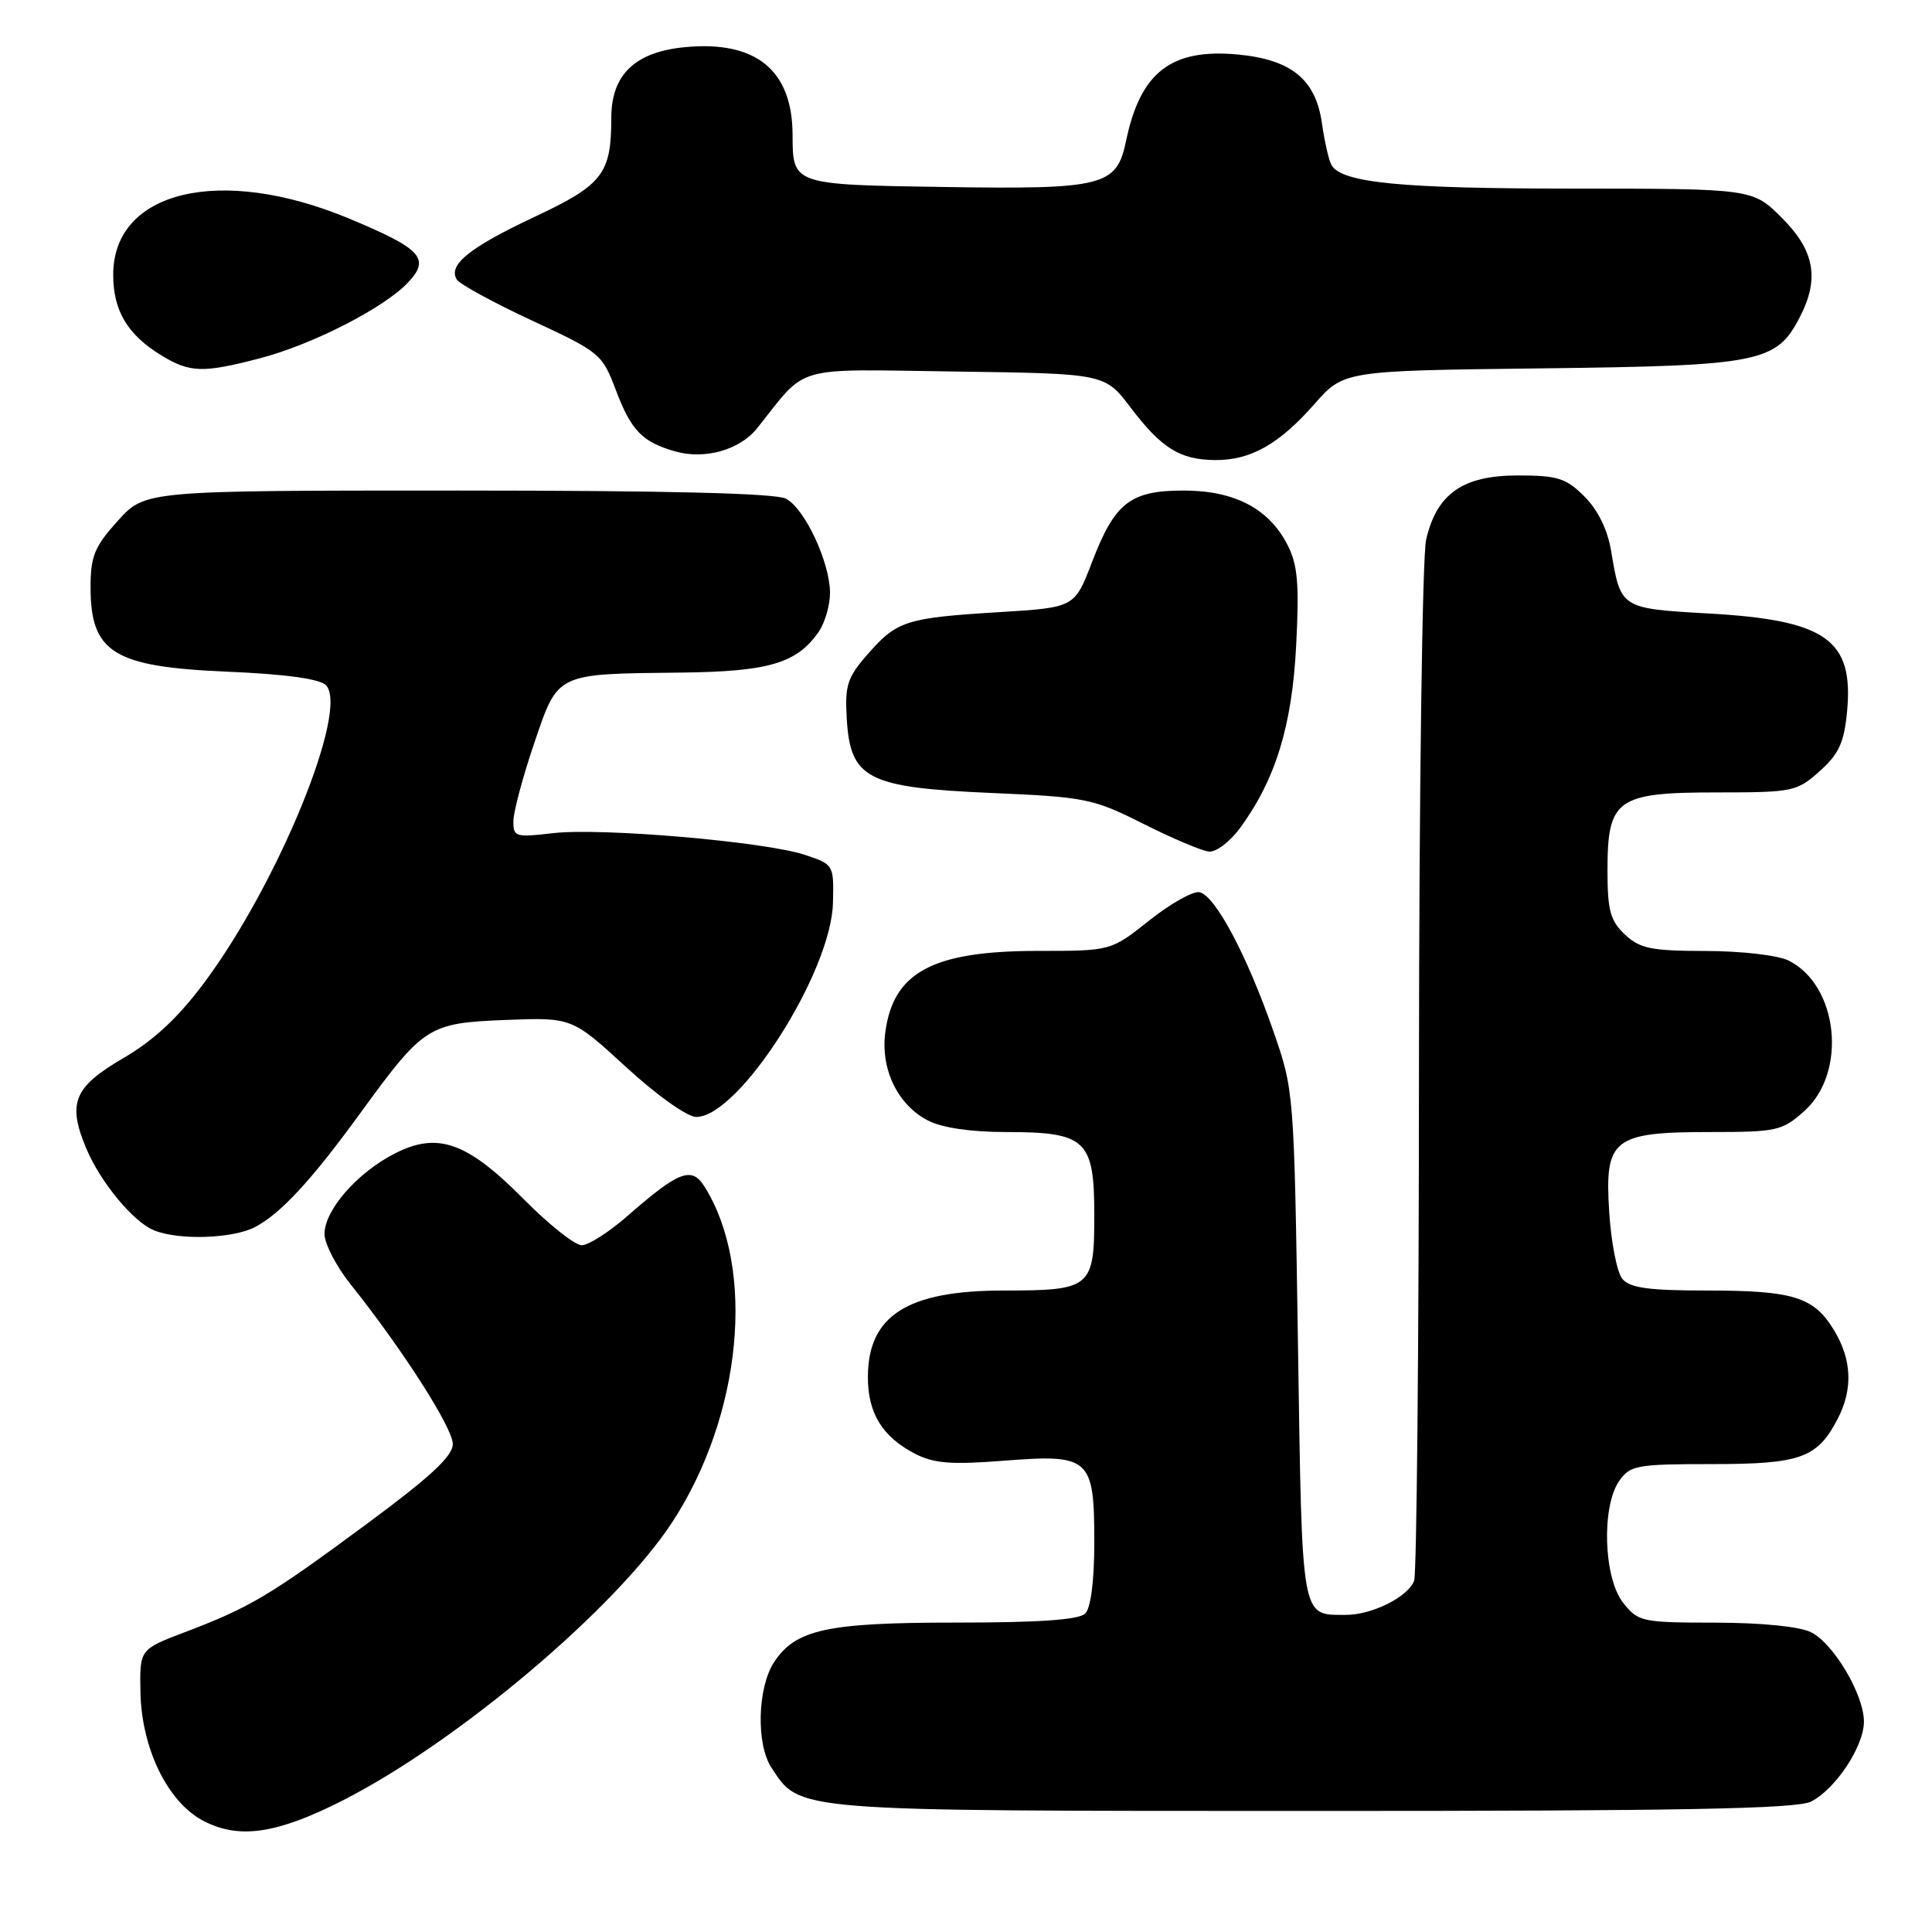 <?xml version="1.0" encoding="UTF-8" standalone="no"?>
<!DOCTYPE svg PUBLIC "-//W3C//DTD SVG 1.1//EN" "http://www.w3.org/Graphics/SVG/1.1/DTD/svg11.dtd" >
<svg xmlns="http://www.w3.org/2000/svg" xmlns:xlink="http://www.w3.org/1999/xlink" version="1.1" viewBox="0 0 256 256">
 <g >
 <path fill="currentColor"
d=" M 45.45 238.55 C 60.68 230.79 81.62 213.11 89.08 201.69 C 98.31 187.57 100.18 168.10 93.35 157.23 C 91.65 154.51 89.96 155.16 83.11 161.15 C 80.69 163.27 77.98 165.00 77.08 165.00 C 76.18 165.00 72.75 162.28 69.47 158.97 C 61.90 151.32 58.01 149.93 52.30 152.85 C 47.34 155.38 43.00 160.35 43.00 163.50 C 43.00 164.79 44.55 167.79 46.45 170.17 C 53.32 178.77 60.00 189.21 60.00 191.34 C 60.00 192.95 57.02 195.71 48.50 202.00 C 35.66 211.49 33.12 212.99 24.50 216.27 C 18.50 218.55 18.50 218.55 18.61 224.21 C 18.76 231.74 22.25 238.86 27.00 241.30 C 31.73 243.74 36.72 242.99 45.45 238.55 Z  M 239.97 238.72 C 243.23 237.07 247.00 231.36 246.98 228.10 C 246.96 224.52 242.98 217.80 239.98 216.28 C 238.48 215.53 233.47 215.02 227.32 215.01 C 217.53 215.00 217.07 214.90 215.07 212.37 C 212.48 209.07 212.18 199.62 214.56 196.22 C 216.00 194.16 216.89 194.00 226.83 194.00 C 238.60 194.00 240.81 193.20 243.51 187.99 C 245.55 184.05 245.38 180.13 243.00 176.23 C 240.32 171.83 237.62 171.00 226.06 171.00 C 218.45 171.00 215.96 170.65 214.97 169.46 C 214.27 168.62 213.48 164.63 213.23 160.61 C 212.60 150.87 213.71 150.00 226.71 150.00 C 235.42 150.00 236.15 149.84 239.08 147.22 C 244.80 142.11 243.60 130.57 237.00 127.28 C 235.60 126.58 230.78 126.02 226.06 126.01 C 218.79 126.00 217.31 125.70 215.31 123.83 C 213.37 122.00 213.00 120.64 213.00 115.33 C 213.00 105.87 214.22 105.00 227.48 105.00 C 237.56 105.00 238.09 104.89 241.11 102.19 C 243.65 99.93 244.35 98.40 244.74 94.34 C 245.66 84.77 242.01 82.17 226.39 81.29 C 214.74 80.63 214.75 80.63 213.49 73.05 C 213.02 70.20 211.75 67.60 209.96 65.80 C 207.51 63.35 206.39 63.00 201.13 63.00 C 193.83 63.00 190.38 65.41 188.97 71.50 C 188.46 73.73 188.04 104.85 188.02 141.67 C 188.01 178.06 187.72 208.56 187.38 209.46 C 186.55 211.62 181.77 214.00 178.30 213.98 C 172.35 213.95 172.55 215.08 171.99 178.29 C 171.47 144.52 171.47 144.50 168.68 136.50 C 165.21 126.52 160.99 118.62 158.93 118.22 C 158.07 118.06 155.08 119.74 152.29 121.96 C 147.21 126.00 147.21 126.00 137.57 126.00 C 123.62 126.00 118.38 128.78 117.31 136.76 C 116.65 141.66 118.94 146.40 122.97 148.48 C 124.81 149.43 128.63 150.00 133.23 150.00 C 143.92 150.00 145.00 151.01 145.00 161.02 C 145.00 170.65 144.57 171.00 133.03 171.00 C 120.20 171.00 115.00 174.32 115.00 182.50 C 115.00 187.27 116.93 190.39 121.23 192.62 C 123.74 193.92 126.03 194.10 133.04 193.55 C 144.44 192.66 145.00 193.17 145.00 204.37 C 145.00 209.44 144.54 213.06 143.80 213.80 C 142.97 214.63 137.75 215.00 126.77 215.00 C 109.55 215.00 105.42 215.90 102.56 220.26 C 100.37 223.61 100.18 231.10 102.20 234.19 C 106.06 240.07 104.62 239.95 174.00 239.96 C 222.82 239.97 238.07 239.68 239.97 238.72 Z  M 33.80 162.59 C 37.20 160.80 41.25 156.42 47.74 147.50 C 56.14 135.95 56.75 135.56 66.97 135.15 C 75.78 134.81 75.78 134.81 82.97 141.40 C 87.04 145.14 91.06 148.00 92.25 148.00 C 97.91 148.00 110.14 128.87 110.37 119.65 C 110.50 114.59 110.47 114.54 106.67 113.28 C 101.39 111.52 79.67 109.65 73.26 110.40 C 68.28 110.98 68.00 110.90 68.03 108.76 C 68.05 107.52 69.28 102.90 70.78 98.50 C 73.98 89.09 73.55 89.30 90.30 89.12 C 101.82 88.99 105.56 87.89 108.44 83.78 C 109.30 82.56 109.99 80.19 109.98 78.53 C 109.95 74.46 106.65 67.42 104.15 66.08 C 102.80 65.36 88.47 65.00 60.68 65.00 C 19.23 65.00 19.23 65.00 15.62 69.00 C 12.52 72.43 12.00 73.69 12.00 77.81 C 12.00 86.48 15.04 88.36 30.10 89.00 C 37.73 89.32 42.35 89.95 43.18 90.78 C 46.31 93.92 36.89 117.01 27.09 130.17 C 23.62 134.84 20.39 137.85 16.32 140.22 C 9.78 144.04 8.91 146.15 11.42 152.15 C 13.29 156.63 17.66 161.92 20.42 163.03 C 23.72 164.37 30.85 164.13 33.80 162.59 Z  M 164.29 109.75 C 169.01 103.32 171.21 96.20 171.75 85.50 C 172.17 77.29 171.95 74.81 170.58 72.16 C 168.11 67.37 163.57 65.01 156.86 65.00 C 149.76 65.00 147.72 66.59 144.69 74.50 C 142.39 80.50 142.39 80.50 132.42 81.11 C 120.06 81.87 118.87 82.25 115.01 86.64 C 112.27 89.76 111.94 90.79 112.20 95.24 C 112.67 103.20 114.93 104.36 131.32 105.07 C 143.86 105.61 144.84 105.81 151.50 109.16 C 155.35 111.10 159.26 112.75 160.20 112.84 C 161.13 112.93 162.97 111.54 164.29 109.75 Z  M 100.31 56.76 C 107.12 48.23 104.68 48.93 126.63 49.23 C 146.40 49.50 146.40 49.50 149.81 54.00 C 153.91 59.40 156.35 60.92 161.00 60.96 C 165.70 61.00 169.48 58.87 174.16 53.55 C 178.06 49.12 178.06 49.12 204.28 48.81 C 233.22 48.47 235.38 48.04 238.48 42.03 C 241.12 36.93 240.45 33.21 236.12 28.88 C 232.24 25.00 232.24 25.00 208.37 24.99 C 185.70 24.99 177.88 24.23 176.45 21.91 C 176.10 21.36 175.52 18.83 175.16 16.31 C 174.33 10.53 171.13 7.91 164.09 7.23 C 155.20 6.38 151.10 9.54 149.20 18.71 C 147.96 24.66 146.23 25.10 125.21 24.78 C 104.95 24.47 105.04 24.50 105.02 17.82 C 104.98 9.27 100.14 5.35 90.75 6.25 C 84.14 6.88 81.00 9.90 81.00 15.61 C 81.00 23.04 79.88 24.49 70.80 28.75 C 62.20 32.80 59.33 35.11 60.53 37.04 C 60.91 37.66 65.39 40.10 70.48 42.47 C 79.47 46.64 79.80 46.91 81.58 51.63 C 83.63 57.06 85.10 58.58 89.50 59.82 C 93.40 60.93 98.03 59.61 100.31 56.76 Z  M 34.46 47.47 C 41.39 45.66 50.91 40.79 54.06 37.44 C 57.06 34.25 55.88 32.97 46.23 28.95 C 29.20 21.86 15.00 25.26 15.00 36.41 C 15.00 41.17 16.90 44.36 21.37 47.08 C 25.16 49.40 26.87 49.45 34.46 47.47 Z "/>
</g>
</svg>